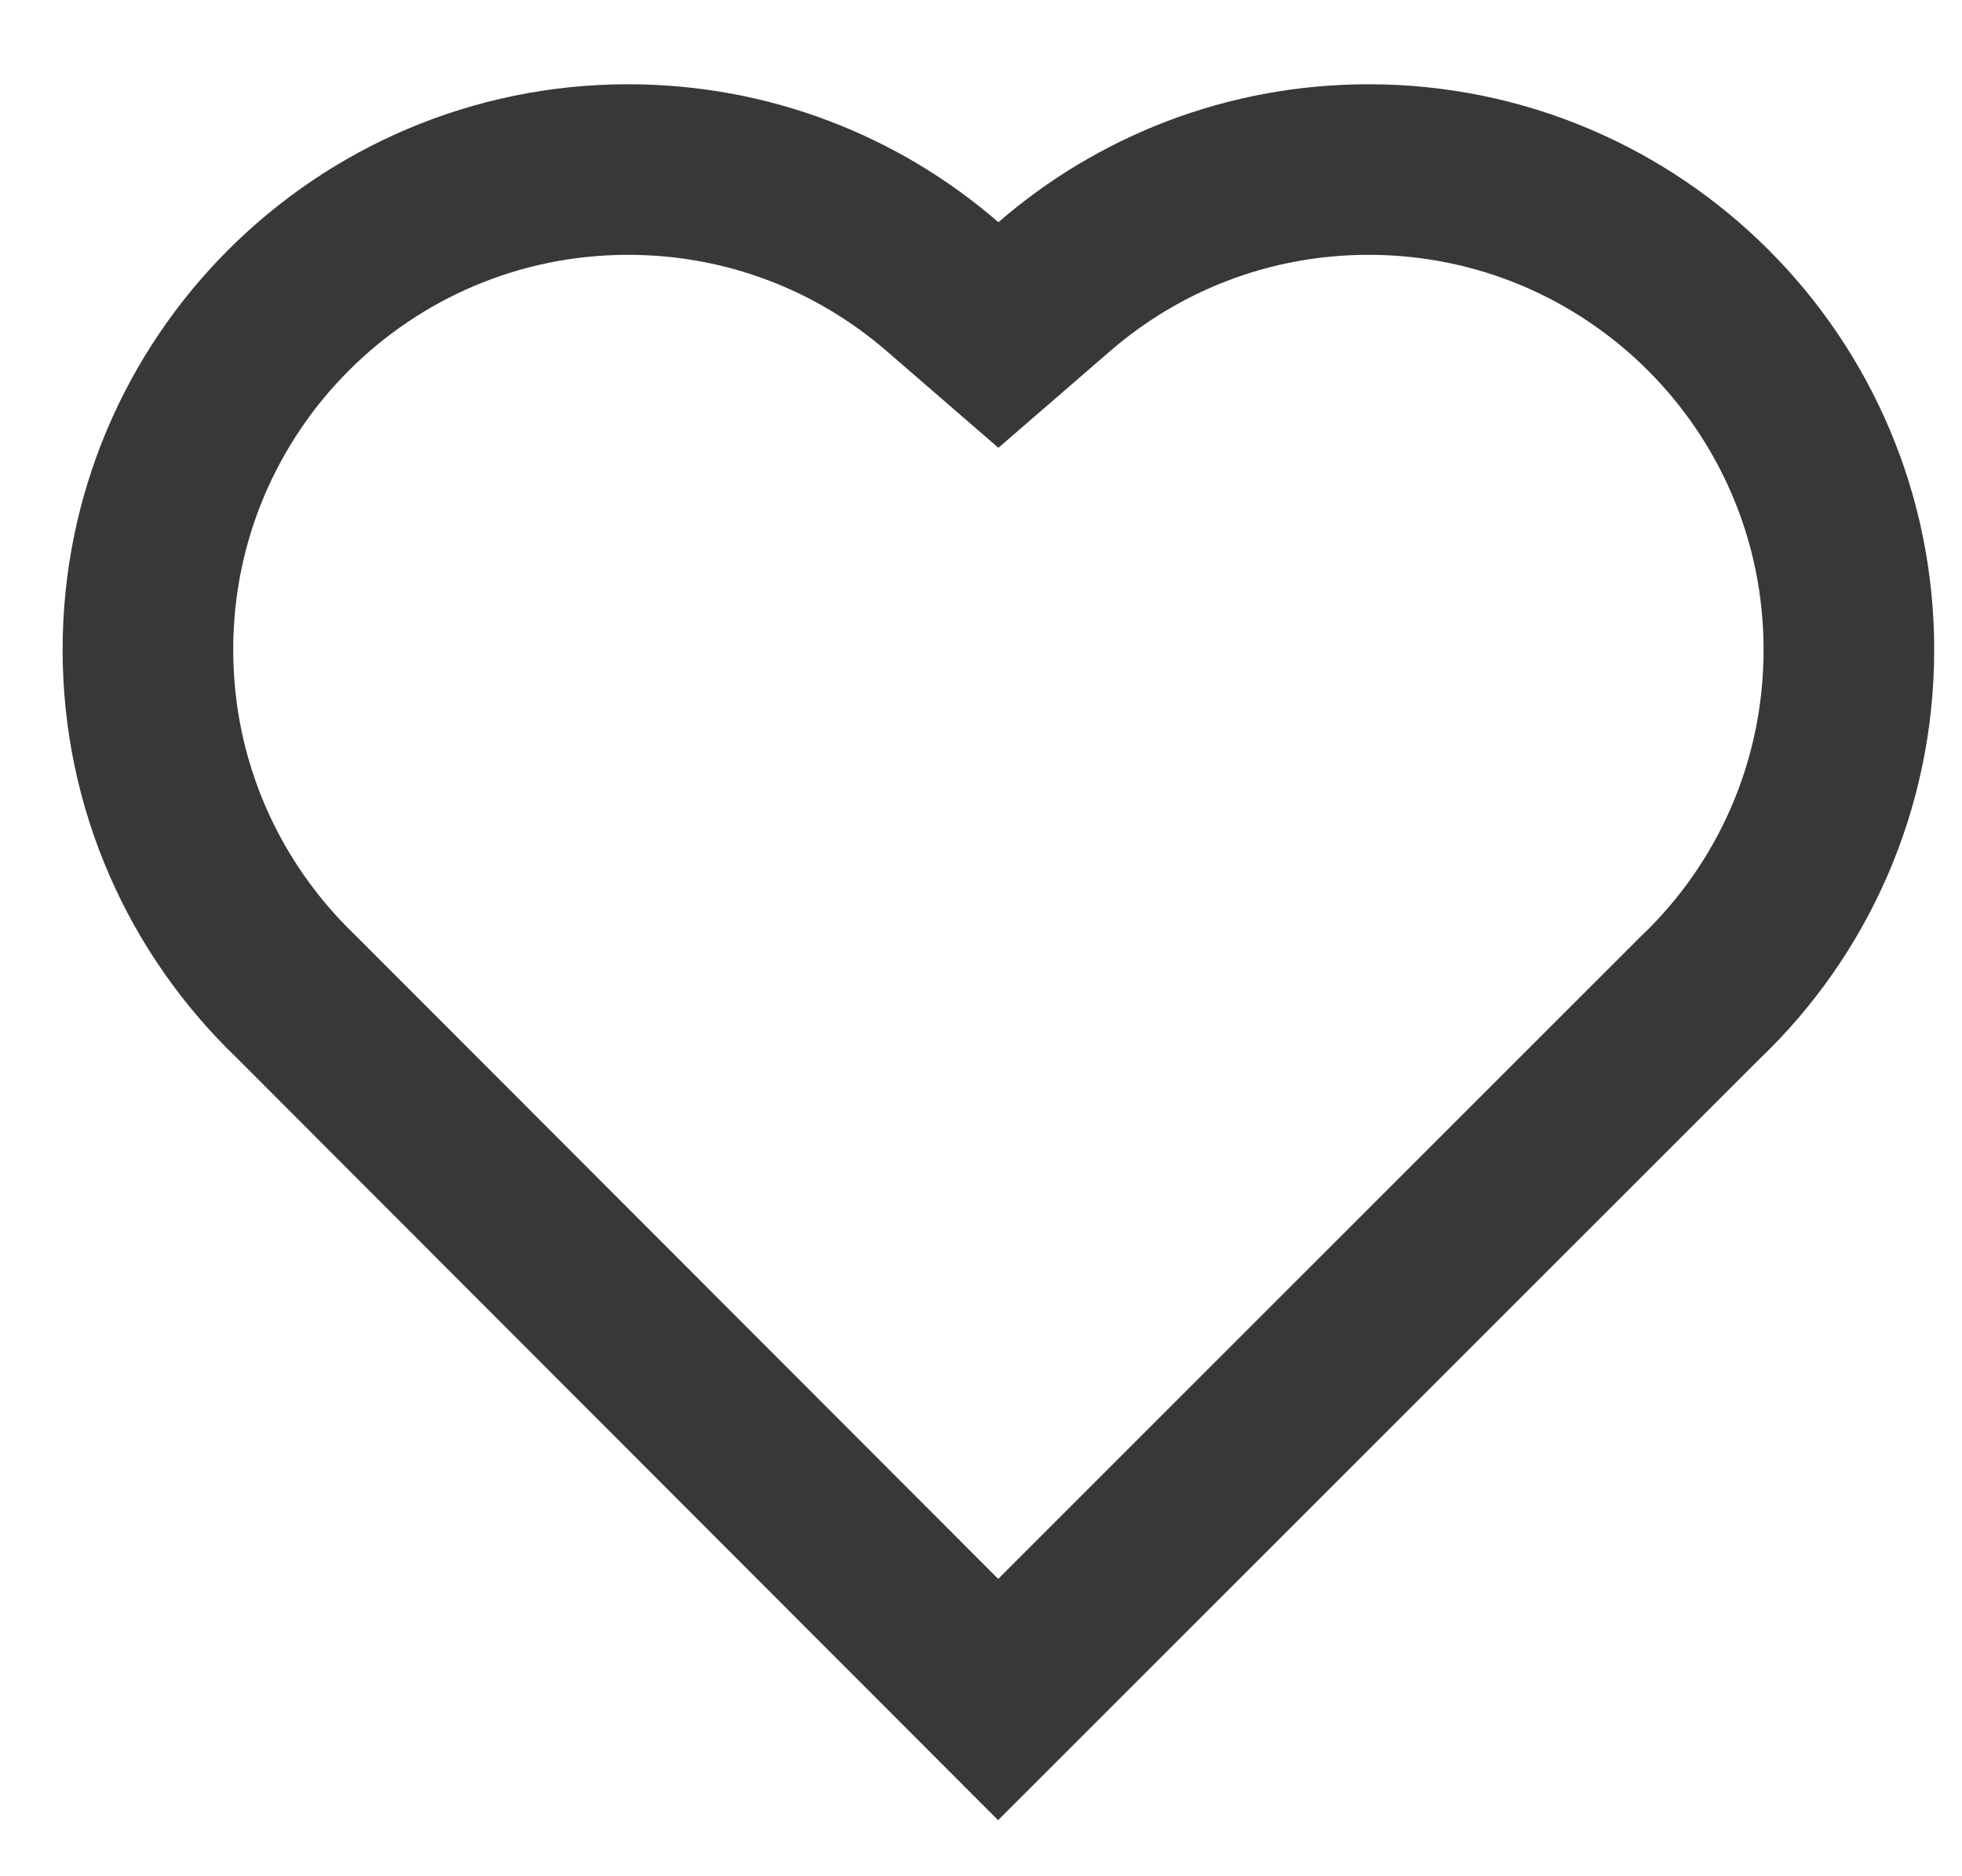 <svg width="23" height="22" viewBox="0 0 23 22" fill="none" xmlns="http://www.w3.org/2000/svg">
<path d="M3.483 11.698L3.475 11.69L3.468 11.683C2.398 10.656 1.734 9.216 1.734 7.618C1.734 4.508 4.255 1.988 7.364 1.988C8.774 1.988 10.061 2.505 11.049 3.361L11.704 3.928L12.359 3.361C13.347 2.505 14.634 1.988 16.044 1.988C19.154 1.988 21.674 4.508 21.674 7.618C21.674 9.219 21.011 10.664 19.941 11.689L19.933 11.696L19.925 11.704L11.701 19.928L3.483 11.698Z" stroke="#383838" stroke-width="2"/>
</svg>
